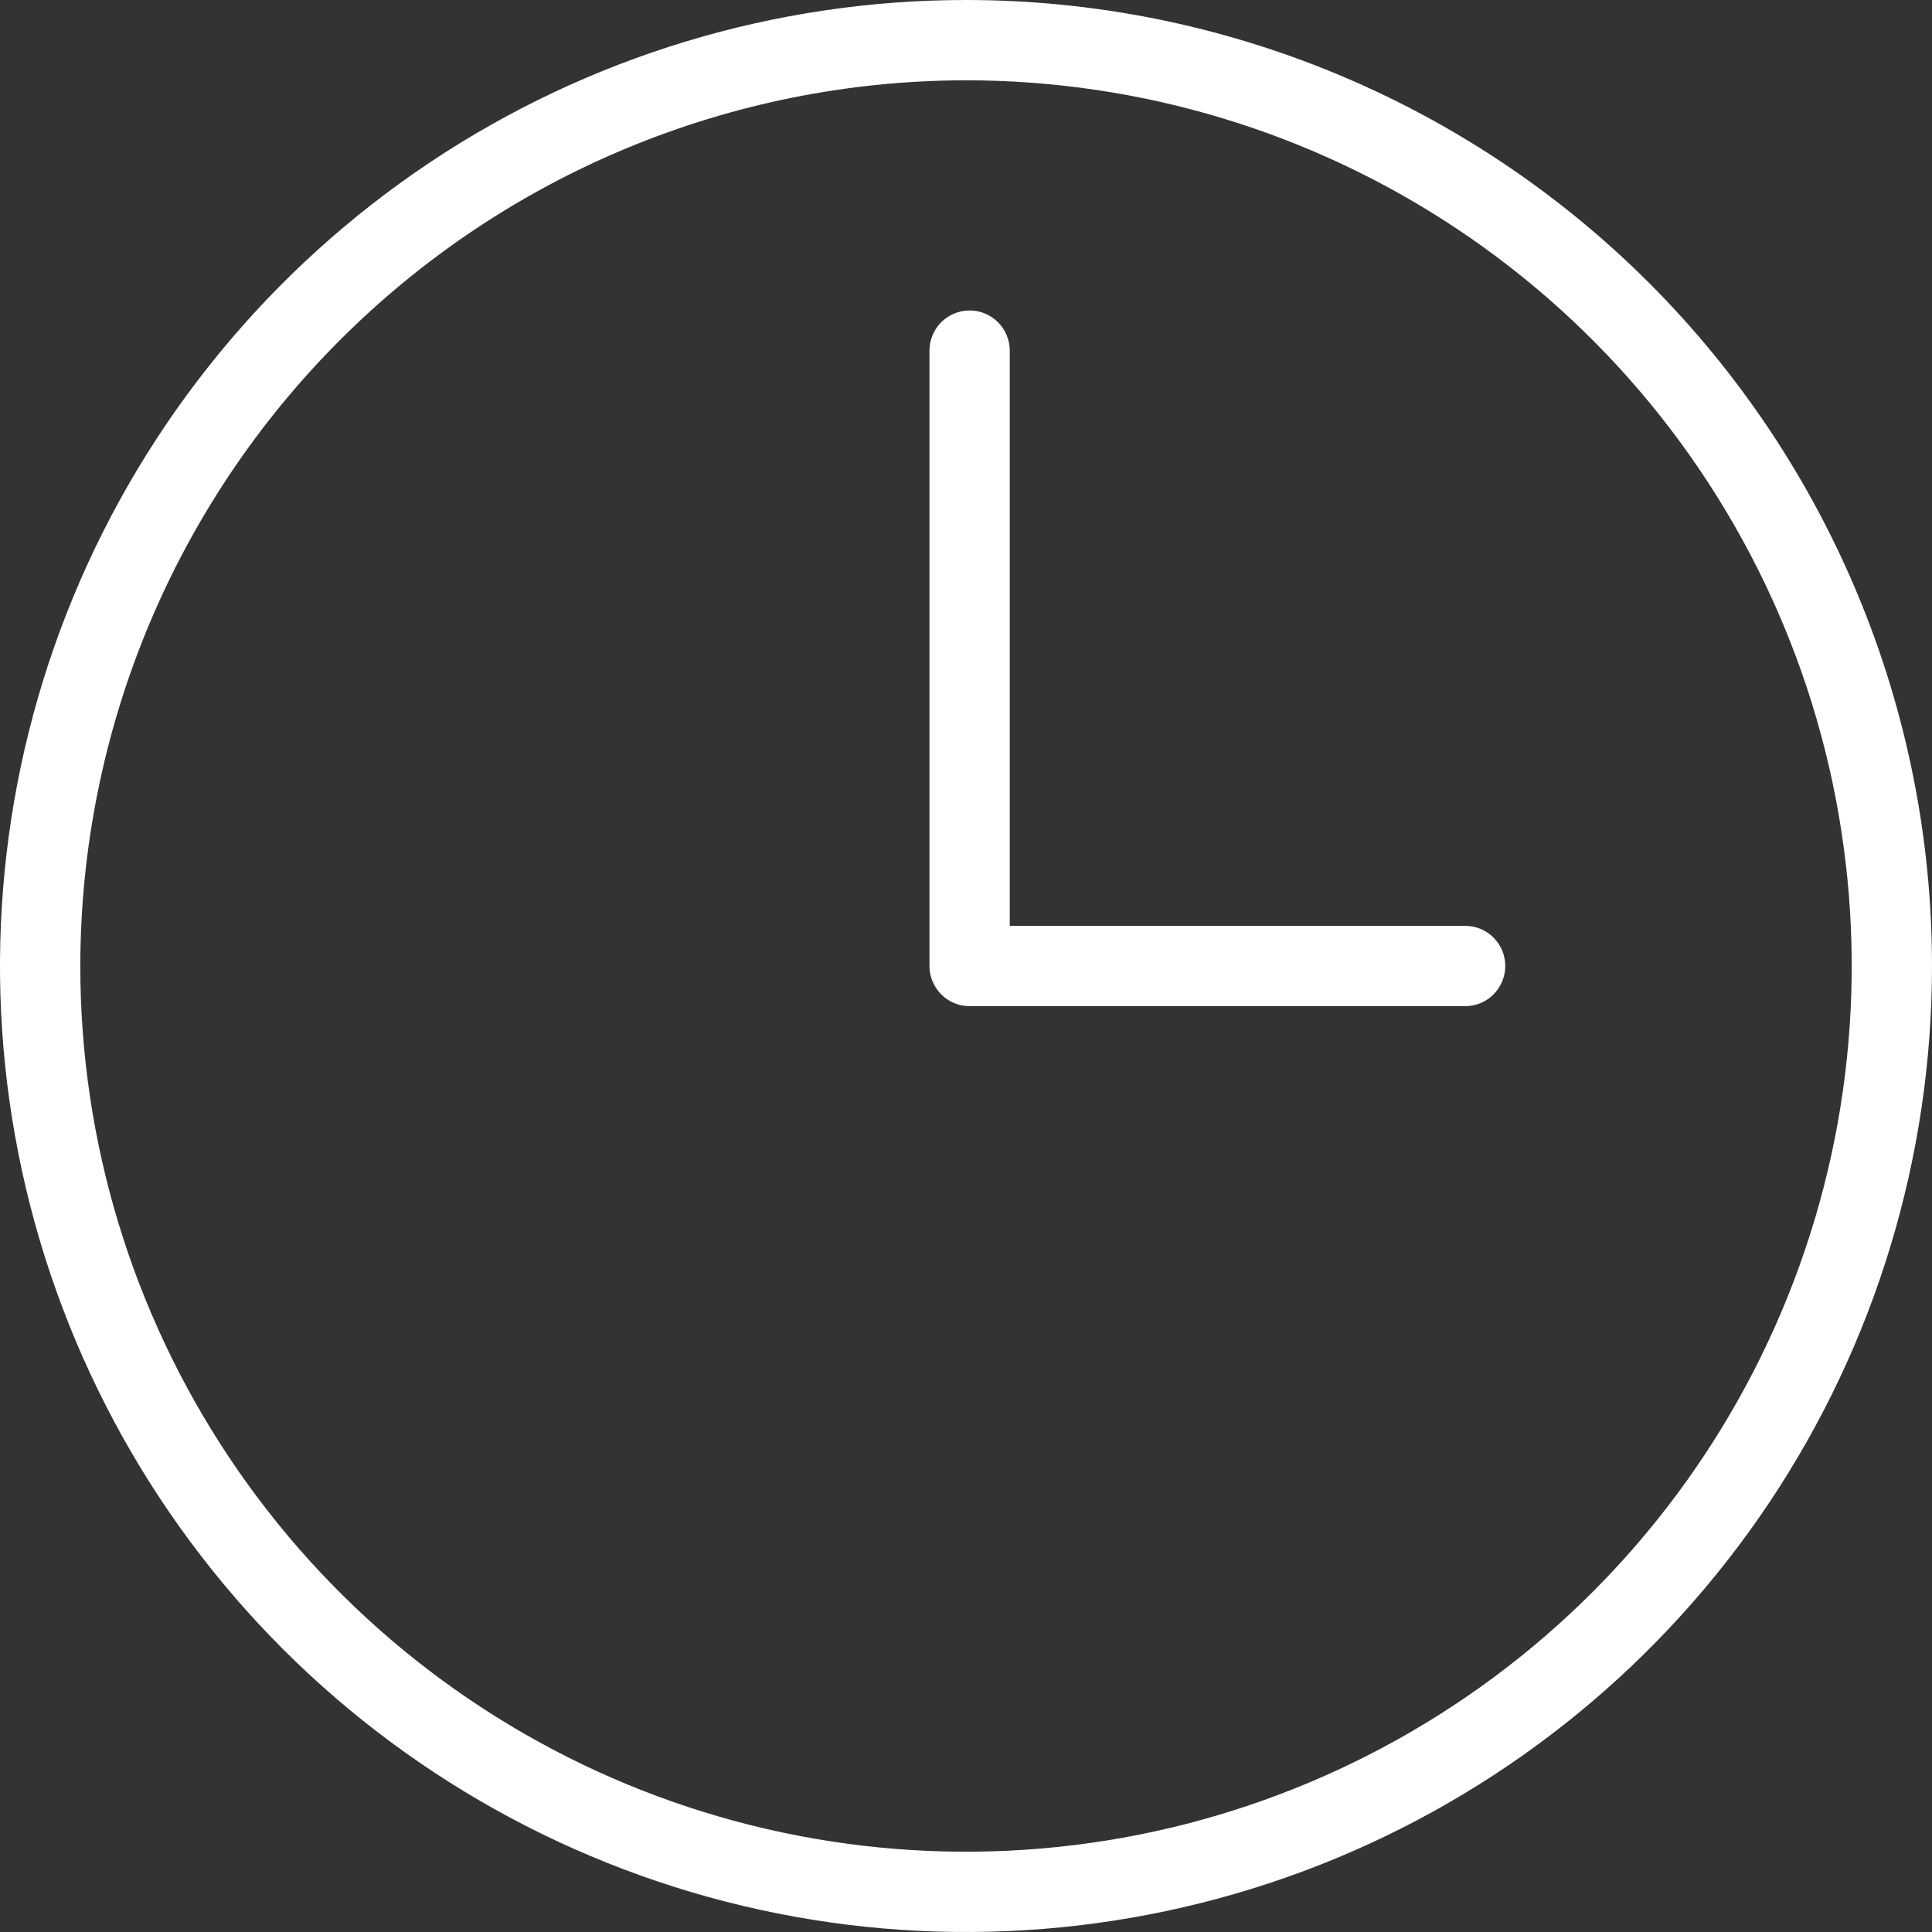 <svg width="23" height="23" viewBox="0 0 23 23" fill="none" xmlns="http://www.w3.org/2000/svg">
<rect x="0" y="0" width="23" height="23" fill="#333333" stroke="none"/>
<g clip-path="url(#clip0_557_7856)">
<path d="M11.5 0.956C13.585 0.956 15.624 1.574 17.358 2.733C19.092 3.891 20.444 5.538 21.242 7.465C22.04 9.392 22.248 11.512 21.842 13.557C21.435 15.602 20.431 17.481 18.956 18.956C17.481 20.431 15.602 21.435 13.557 21.842C11.512 22.248 9.392 22.04 7.465 21.242C5.538 20.444 3.891 19.092 2.733 17.358C1.574 15.624 0.956 13.585 0.956 11.5C0.959 8.704 2.071 6.024 4.048 4.048C6.024 2.071 8.704 0.959 11.5 0.956ZM11.5 0C9.226 0 7.002 0.674 5.111 1.938C3.22 3.202 1.746 4.998 0.875 7.099C0.005 9.2 -0.223 11.513 0.221 13.743C0.665 15.974 1.76 18.023 3.368 19.632C4.977 21.24 7.026 22.335 9.256 22.779C11.487 23.223 13.8 22.995 15.901 22.125C18.002 21.254 19.798 19.78 21.062 17.889C22.326 15.998 23 13.774 23 11.5C23 8.45 21.788 5.525 19.632 3.368C17.475 1.212 14.55 0 11.5 0ZM17.92 11.5C17.92 11.373 17.87 11.252 17.78 11.162C17.691 11.072 17.569 11.022 17.442 11.022H12.021V4.174C12.021 4.047 11.97 3.926 11.881 3.836C11.791 3.747 11.67 3.696 11.543 3.696C11.416 3.696 11.295 3.747 11.205 3.836C11.116 3.926 11.065 4.047 11.065 4.174V11.5C11.065 11.627 11.116 11.748 11.205 11.838C11.295 11.928 11.416 11.978 11.543 11.978H17.442C17.569 11.978 17.691 11.928 17.78 11.838C17.87 11.748 17.92 11.627 17.92 11.5Z" fill="white"/>
</g>
<defs>
<clipPath id="clip0_557_7856">
<rect width="23" height="23" fill="white"/>
</clipPath>
</defs>
</svg>
